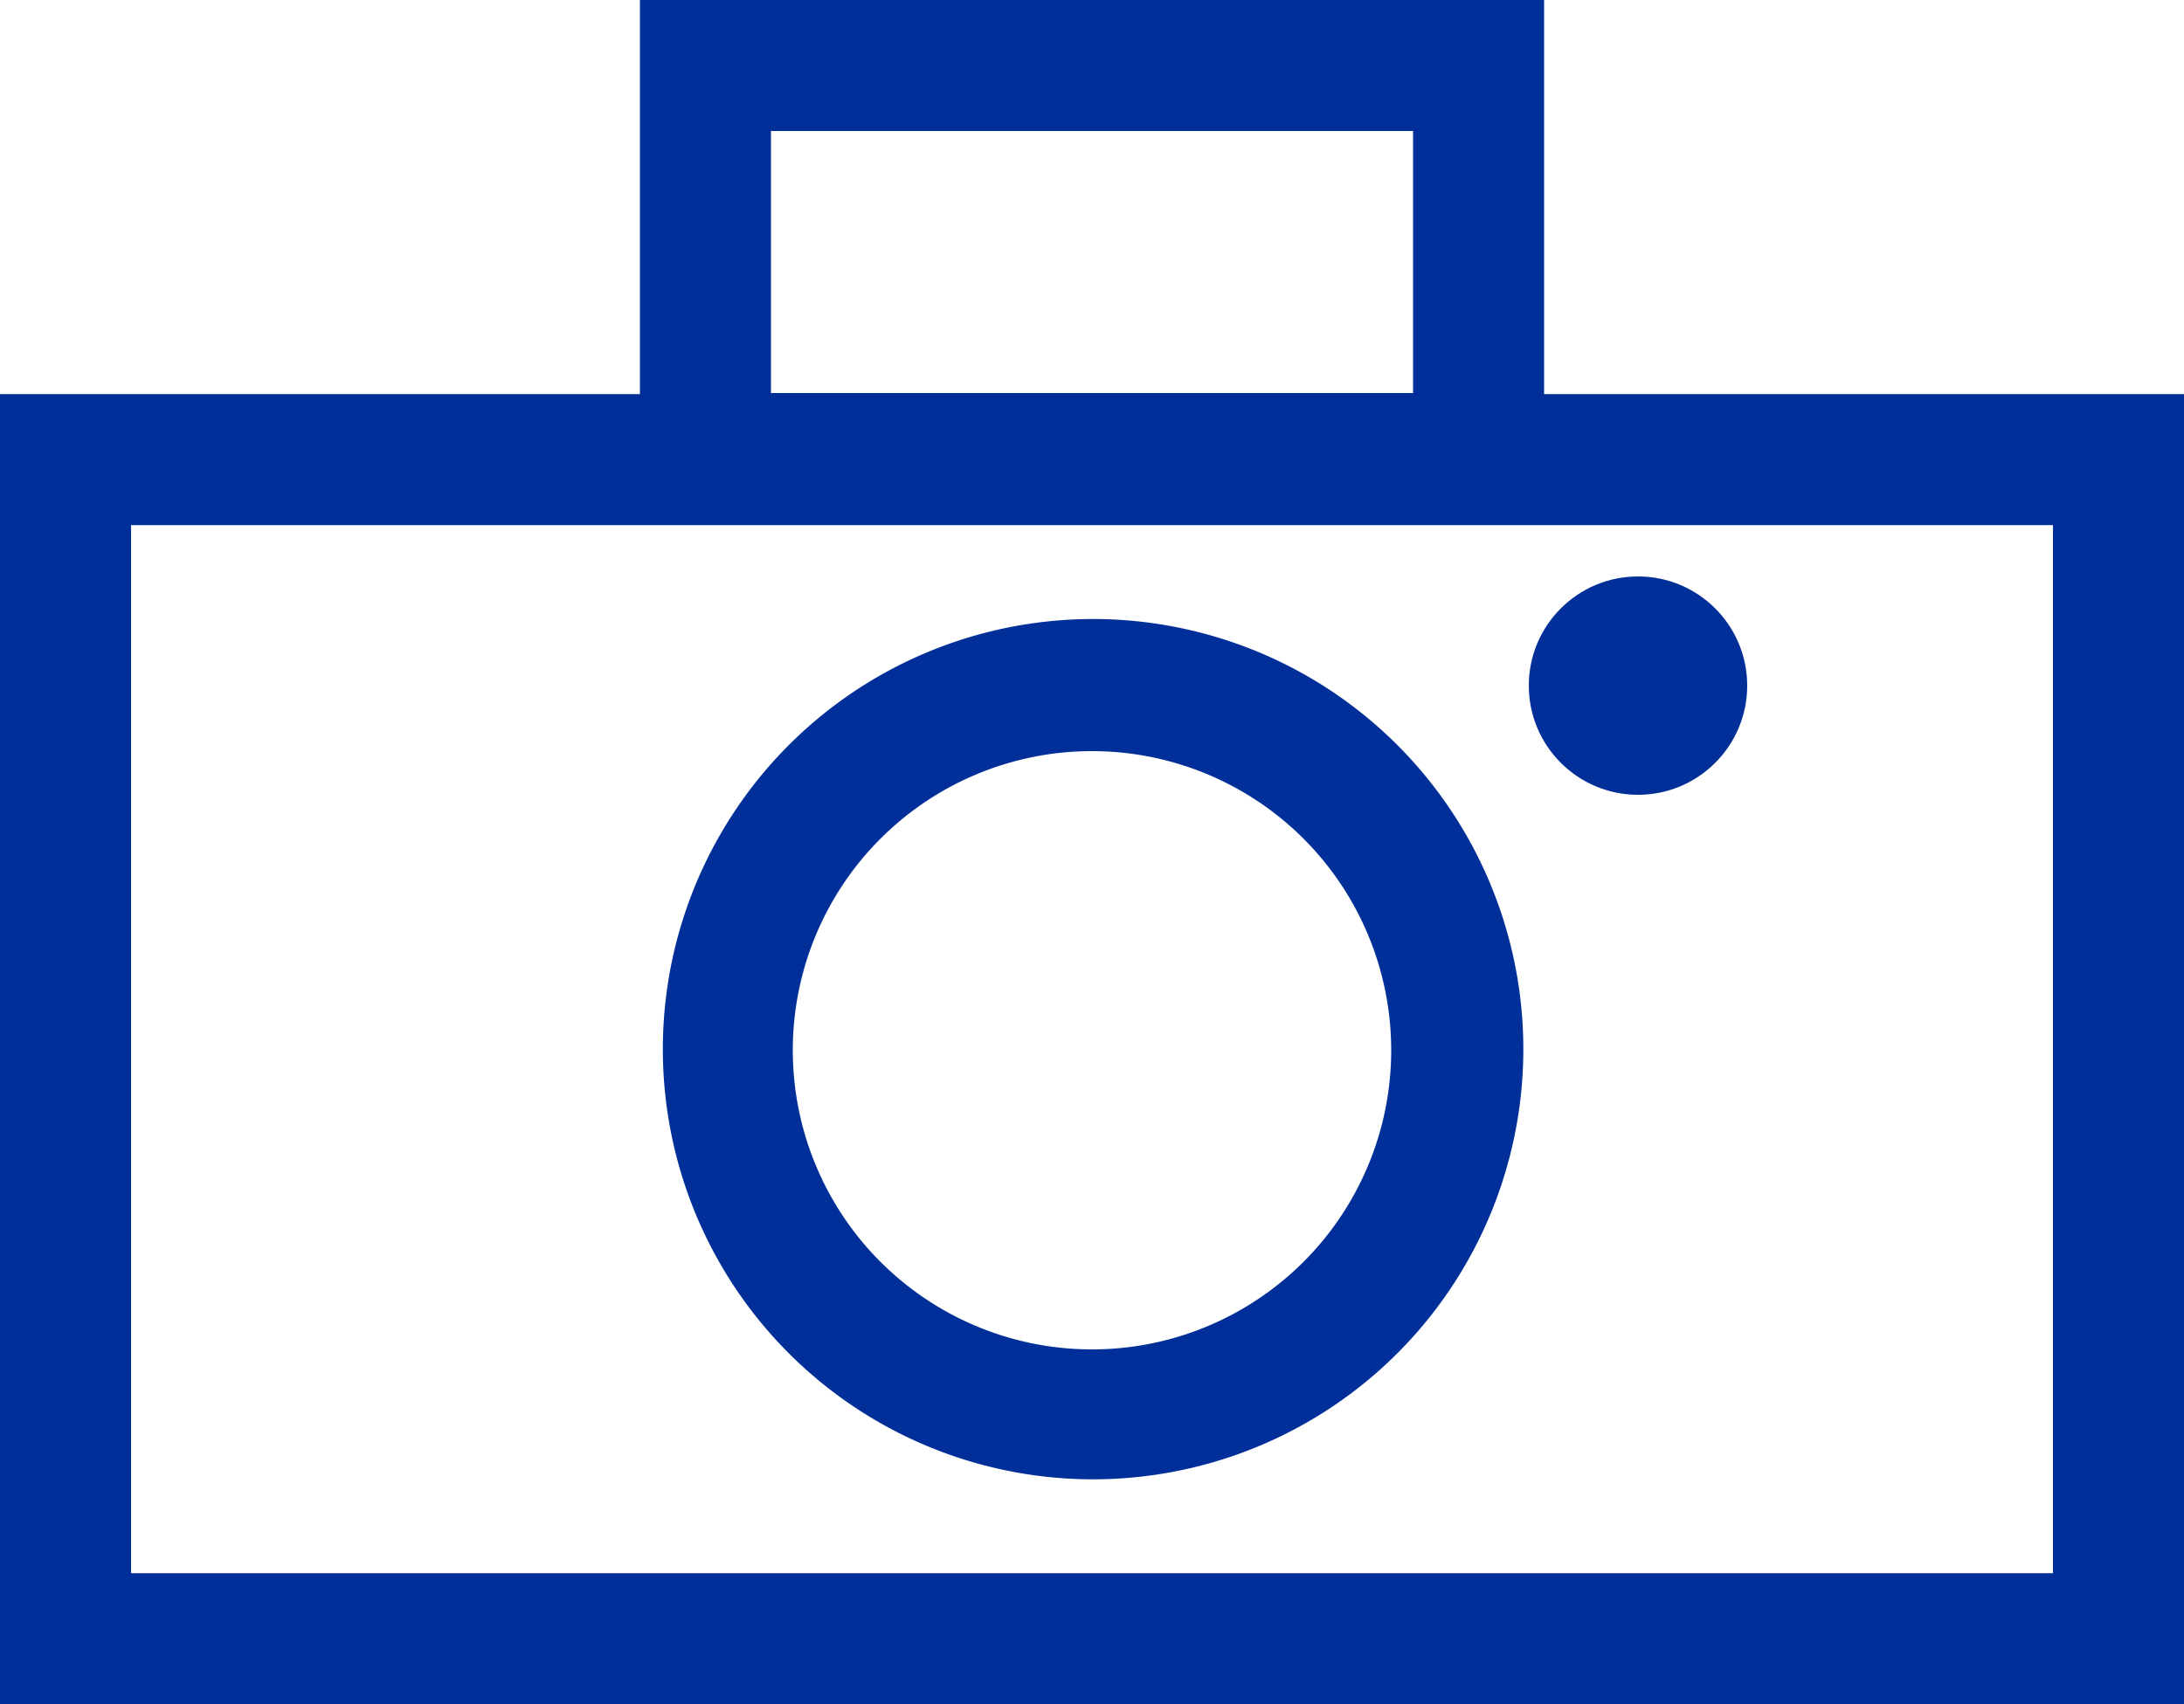 <svg xmlns="http://www.w3.org/2000/svg" viewBox="0 0 20 15.61"><defs><style>.cls-1{fill:#002f99;}</style></defs><g id="Layer_2" data-name="Layer 2"><g id="Layer_1-2" data-name="Layer 1"><path class="cls-1" d="M14.14,3.61V0H5.86V3.61H0v12H20v-12ZM7.06,1.2h5.88V3.6H7.06ZM18.8,14.41H1.2V4.81H18.8Z"/><path class="cls-1" d="M10,13.55A3.94,3.94,0,1,0,6.07,9.61,3.94,3.94,0,0,0,10,13.55Zm0-6.67A2.74,2.74,0,1,1,7.26,9.61,2.74,2.74,0,0,1,10,6.88Z"/><circle class="cls-1" cx="15" cy="6.28" r="1"/></g></g></svg>